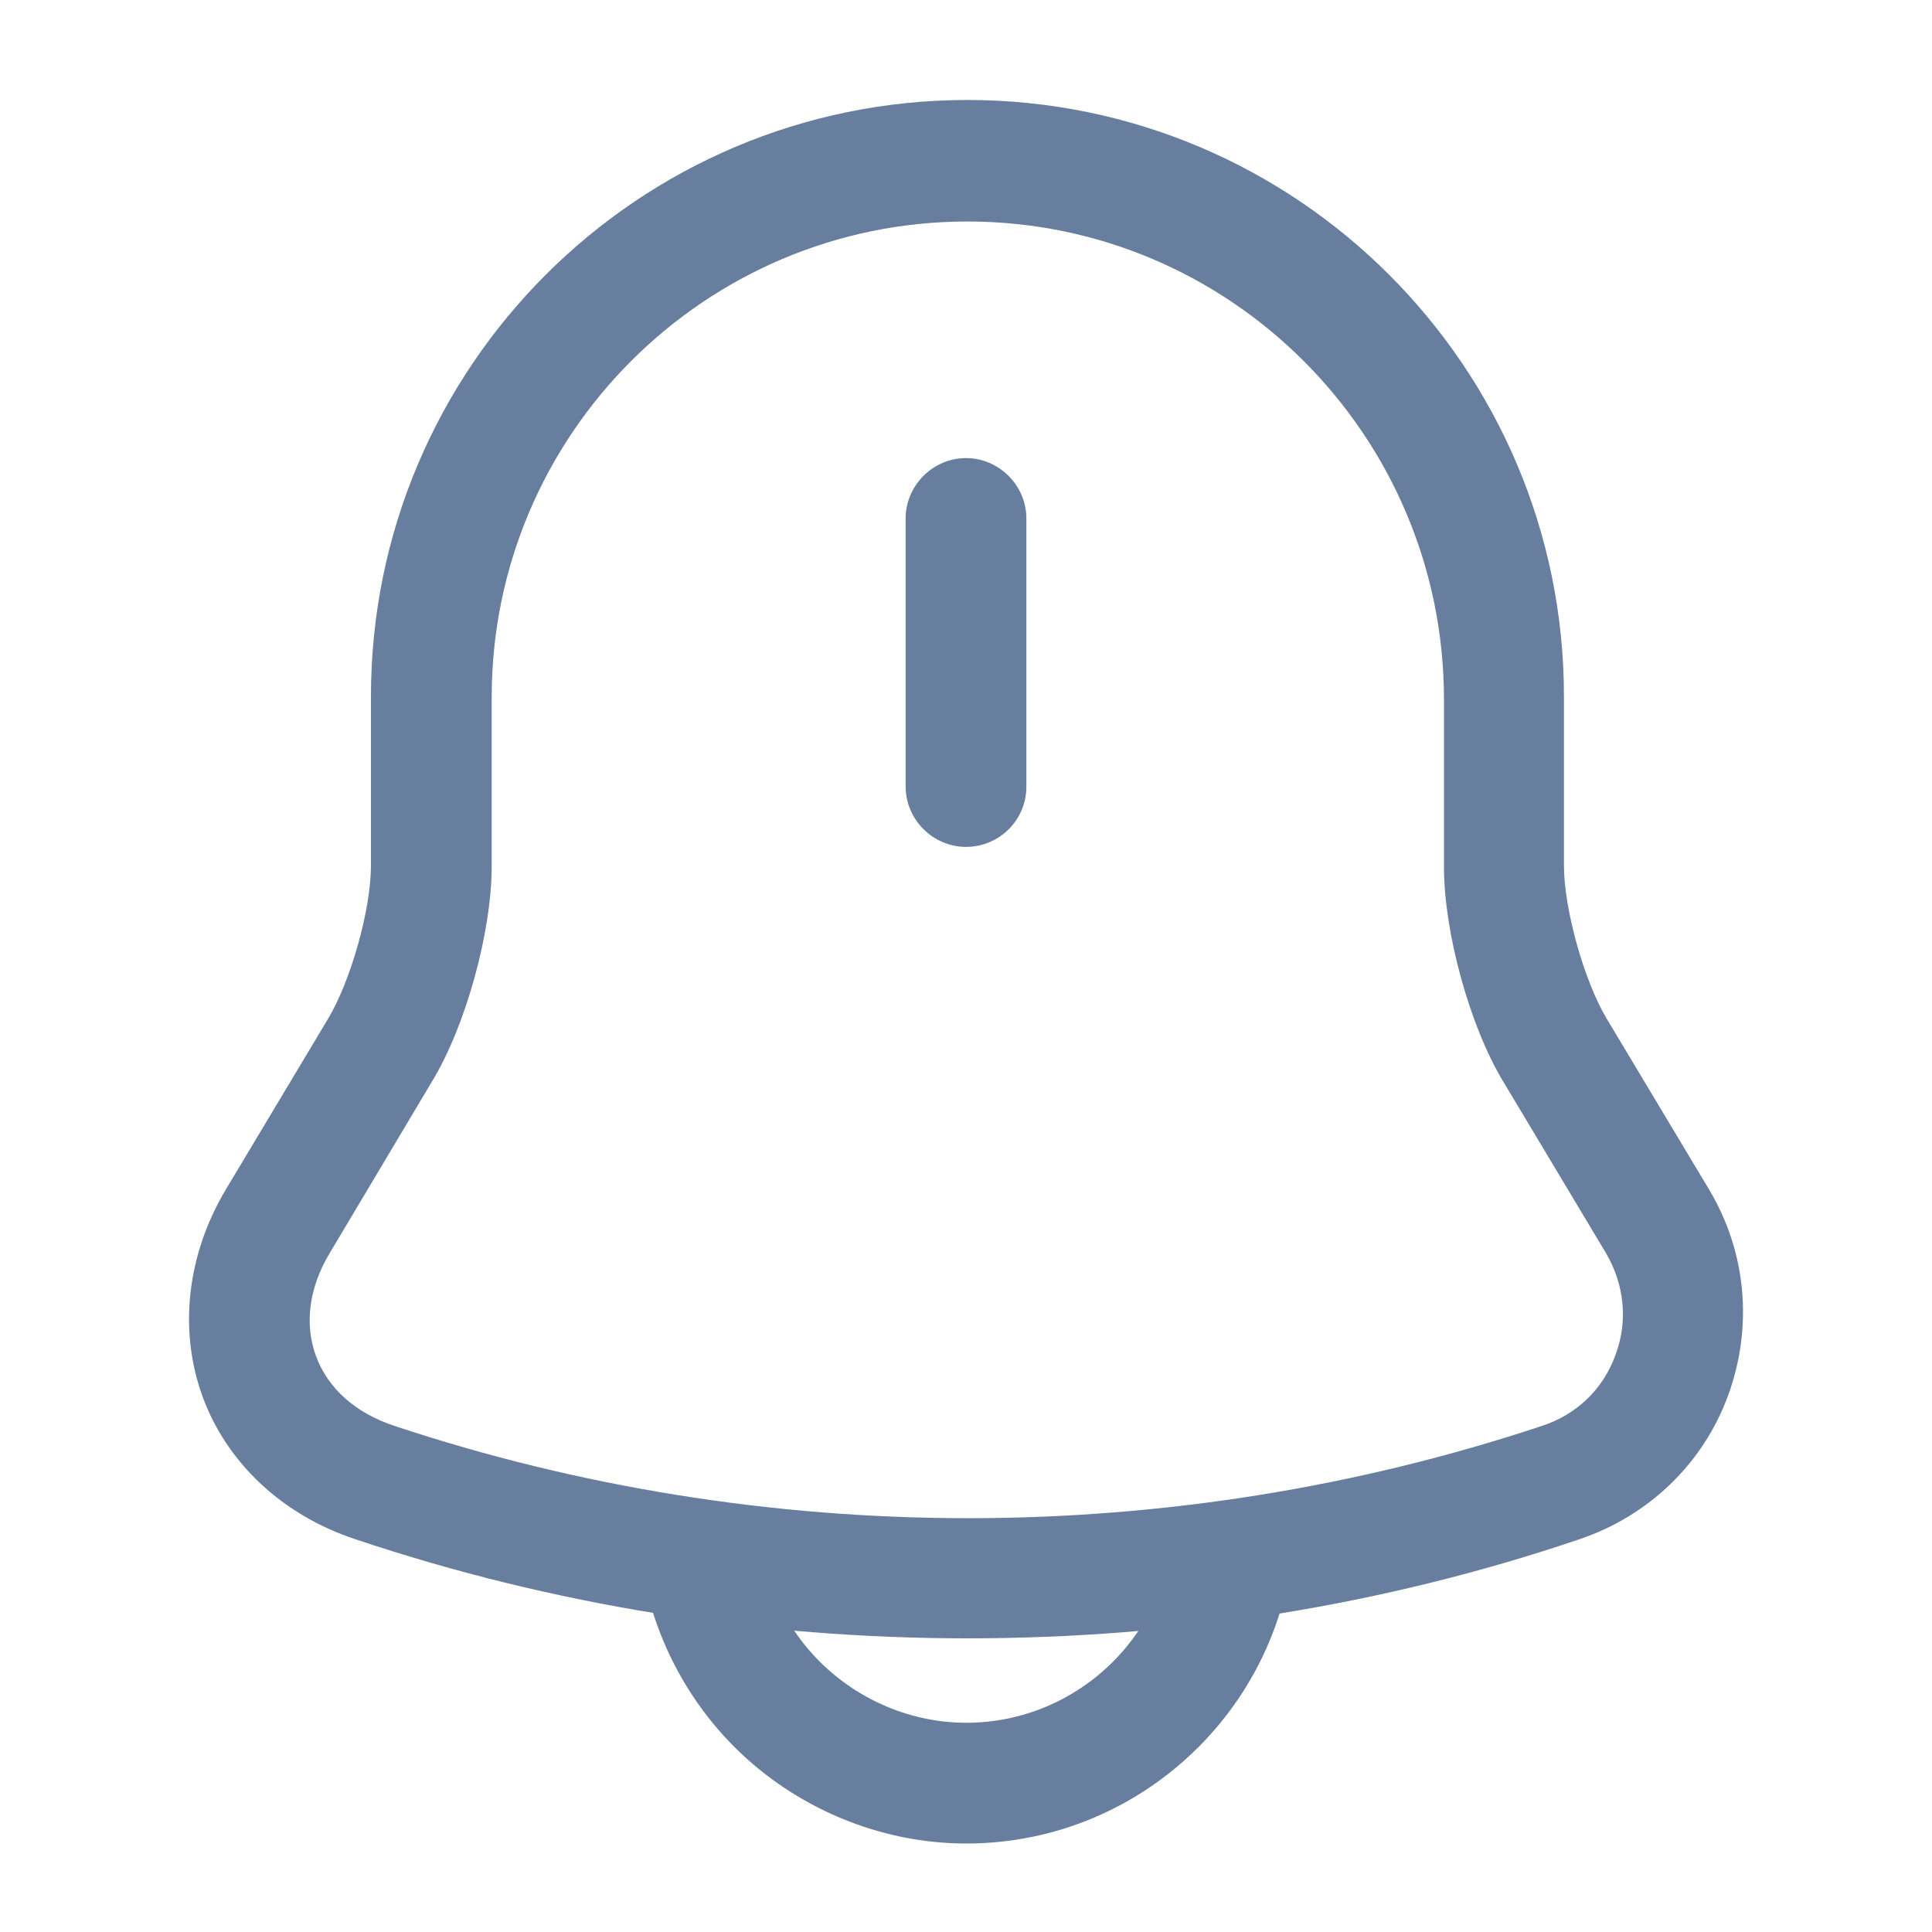 <svg width="20" height="20" viewBox="0 0 20 20" fill="none" xmlns="http://www.w3.org/2000/svg">
<g id="vuesax/outline/notification-bing">
<g id="notification-bing">
<path id="Vector" d="M10 8.767C9.658 8.767 9.375 8.484 9.375 8.142V5.367C9.375 5.026 9.658 4.742 10 4.742C10.342 4.742 10.625 5.026 10.625 5.367V8.142C10.625 8.492 10.342 8.767 10 8.767Z" fill="#677E9E"/>
<path id="Vector_2" d="M10.015 16.96C7.865 16.96 5.723 16.619 3.681 15.935C2.923 15.685 2.348 15.143 2.098 14.46C1.848 13.777 1.931 12.993 2.34 12.31L3.398 10.543C3.631 10.152 3.84 9.418 3.84 8.96V7.21C3.84 3.802 6.606 1.035 10.015 1.035C13.423 1.035 16.19 3.802 16.19 7.21V8.96C16.19 9.41 16.398 10.152 16.631 10.543L17.69 12.31C18.081 12.96 18.148 13.735 17.89 14.444C17.631 15.152 17.065 15.694 16.348 15.935C14.306 16.627 12.165 16.96 10.015 16.96ZM10.015 2.293C7.298 2.293 5.09 4.502 5.09 7.218V8.968C5.09 9.643 4.823 10.618 4.473 11.194L3.415 12.969C3.198 13.327 3.148 13.71 3.273 14.043C3.398 14.377 3.681 14.627 4.081 14.76C7.915 16.035 12.131 16.035 15.965 14.76C16.323 14.643 16.598 14.377 16.723 14.027C16.856 13.677 16.815 13.293 16.623 12.969L15.565 11.202C15.215 10.627 14.948 9.652 14.948 8.977V7.227C14.94 4.502 12.731 2.293 10.015 2.293Z" fill="#677E9E"/>
<path id="Vector_3" d="M10.002 19.084C9.11 19.084 8.235 18.717 7.602 18.084C6.968 17.45 6.602 16.575 6.602 15.684H7.852C7.852 16.25 8.085 16.8 8.485 17.2C8.885 17.6 9.435 17.834 10.002 17.834C11.185 17.834 12.152 16.867 12.152 15.684H13.402C13.402 17.559 11.877 19.084 10.002 19.084Z" fill="#677E9E"/>
</g>
</g>
</svg>
